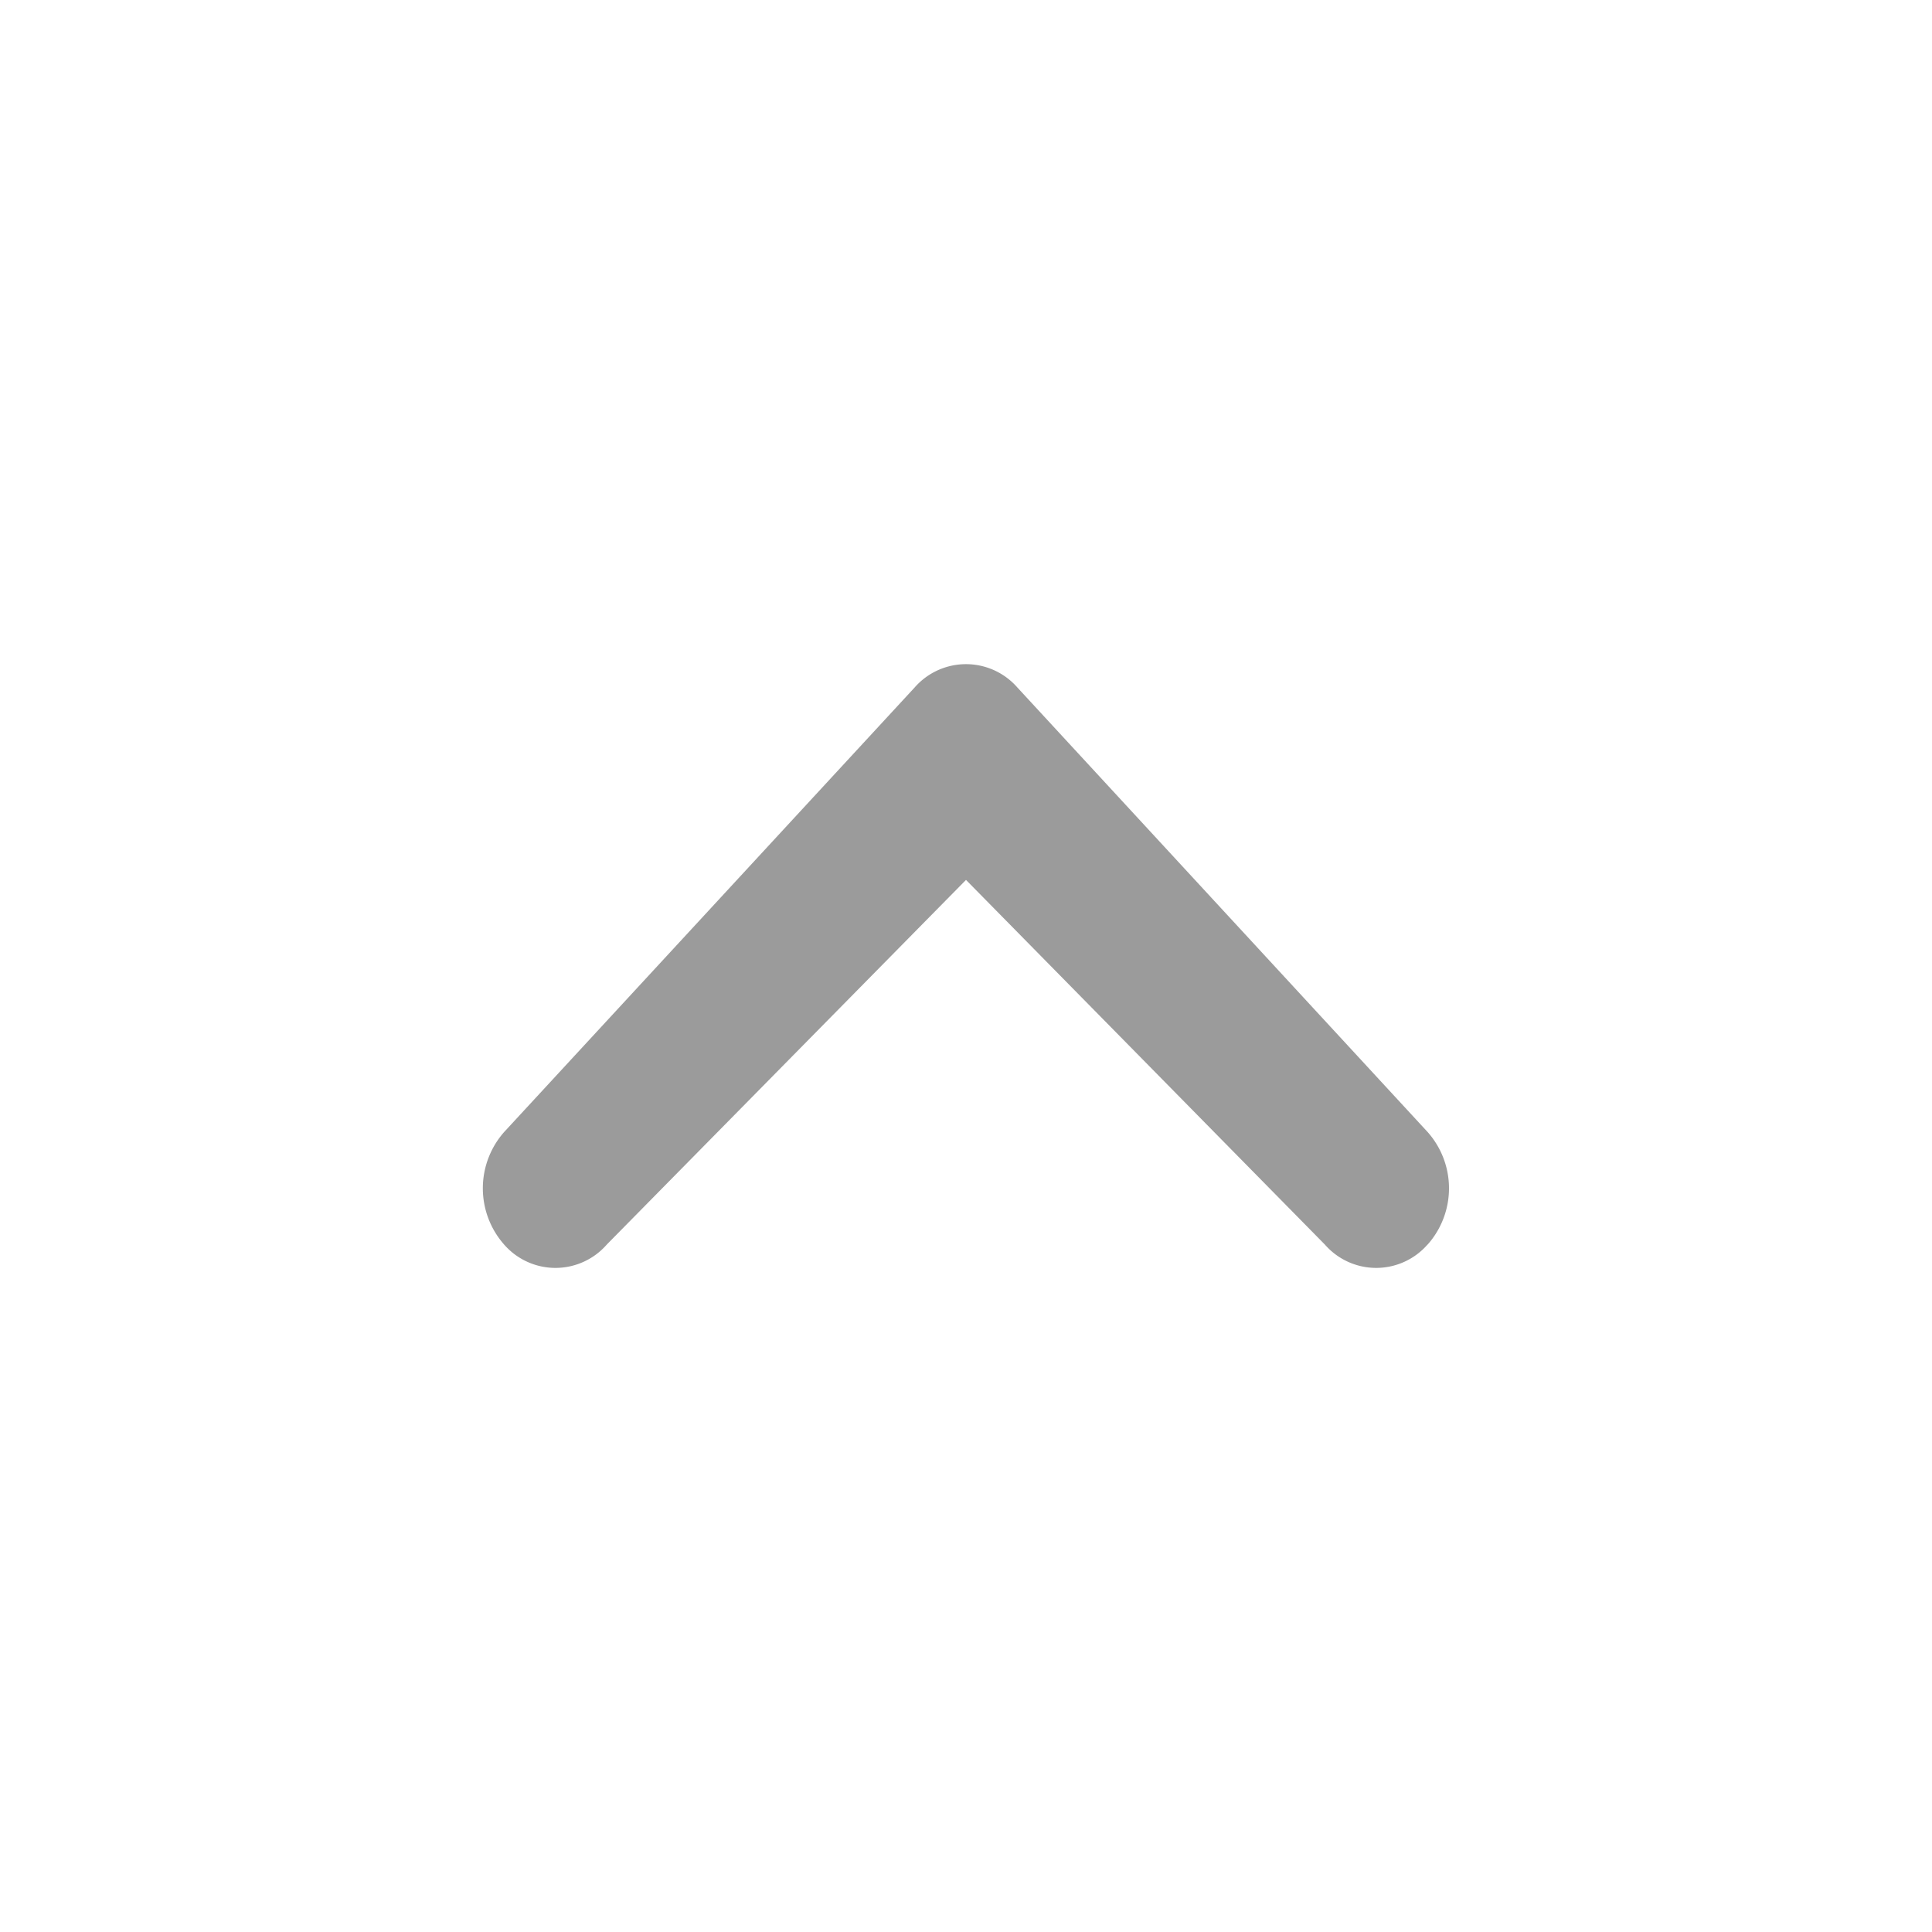 <svg width="16" height="16" viewBox="0 0 16 16" xmlns="http://www.w3.org/2000/svg"><title>icons/16x16/arrow-up</title><path d="M11.823 10.307a.702.702 0 0 0 0-.932L8.425 5.693a.565.565 0 0 0-.85 0L4.175 9.375a.704.704 0 0 0 0 .932.564.564 0 0 0 .85 0l2.975-3.02 2.972 3.02a.564.564 0 0 0 .85 0z" fill="#9B9B9B" fill-rule="evenodd"/></svg>